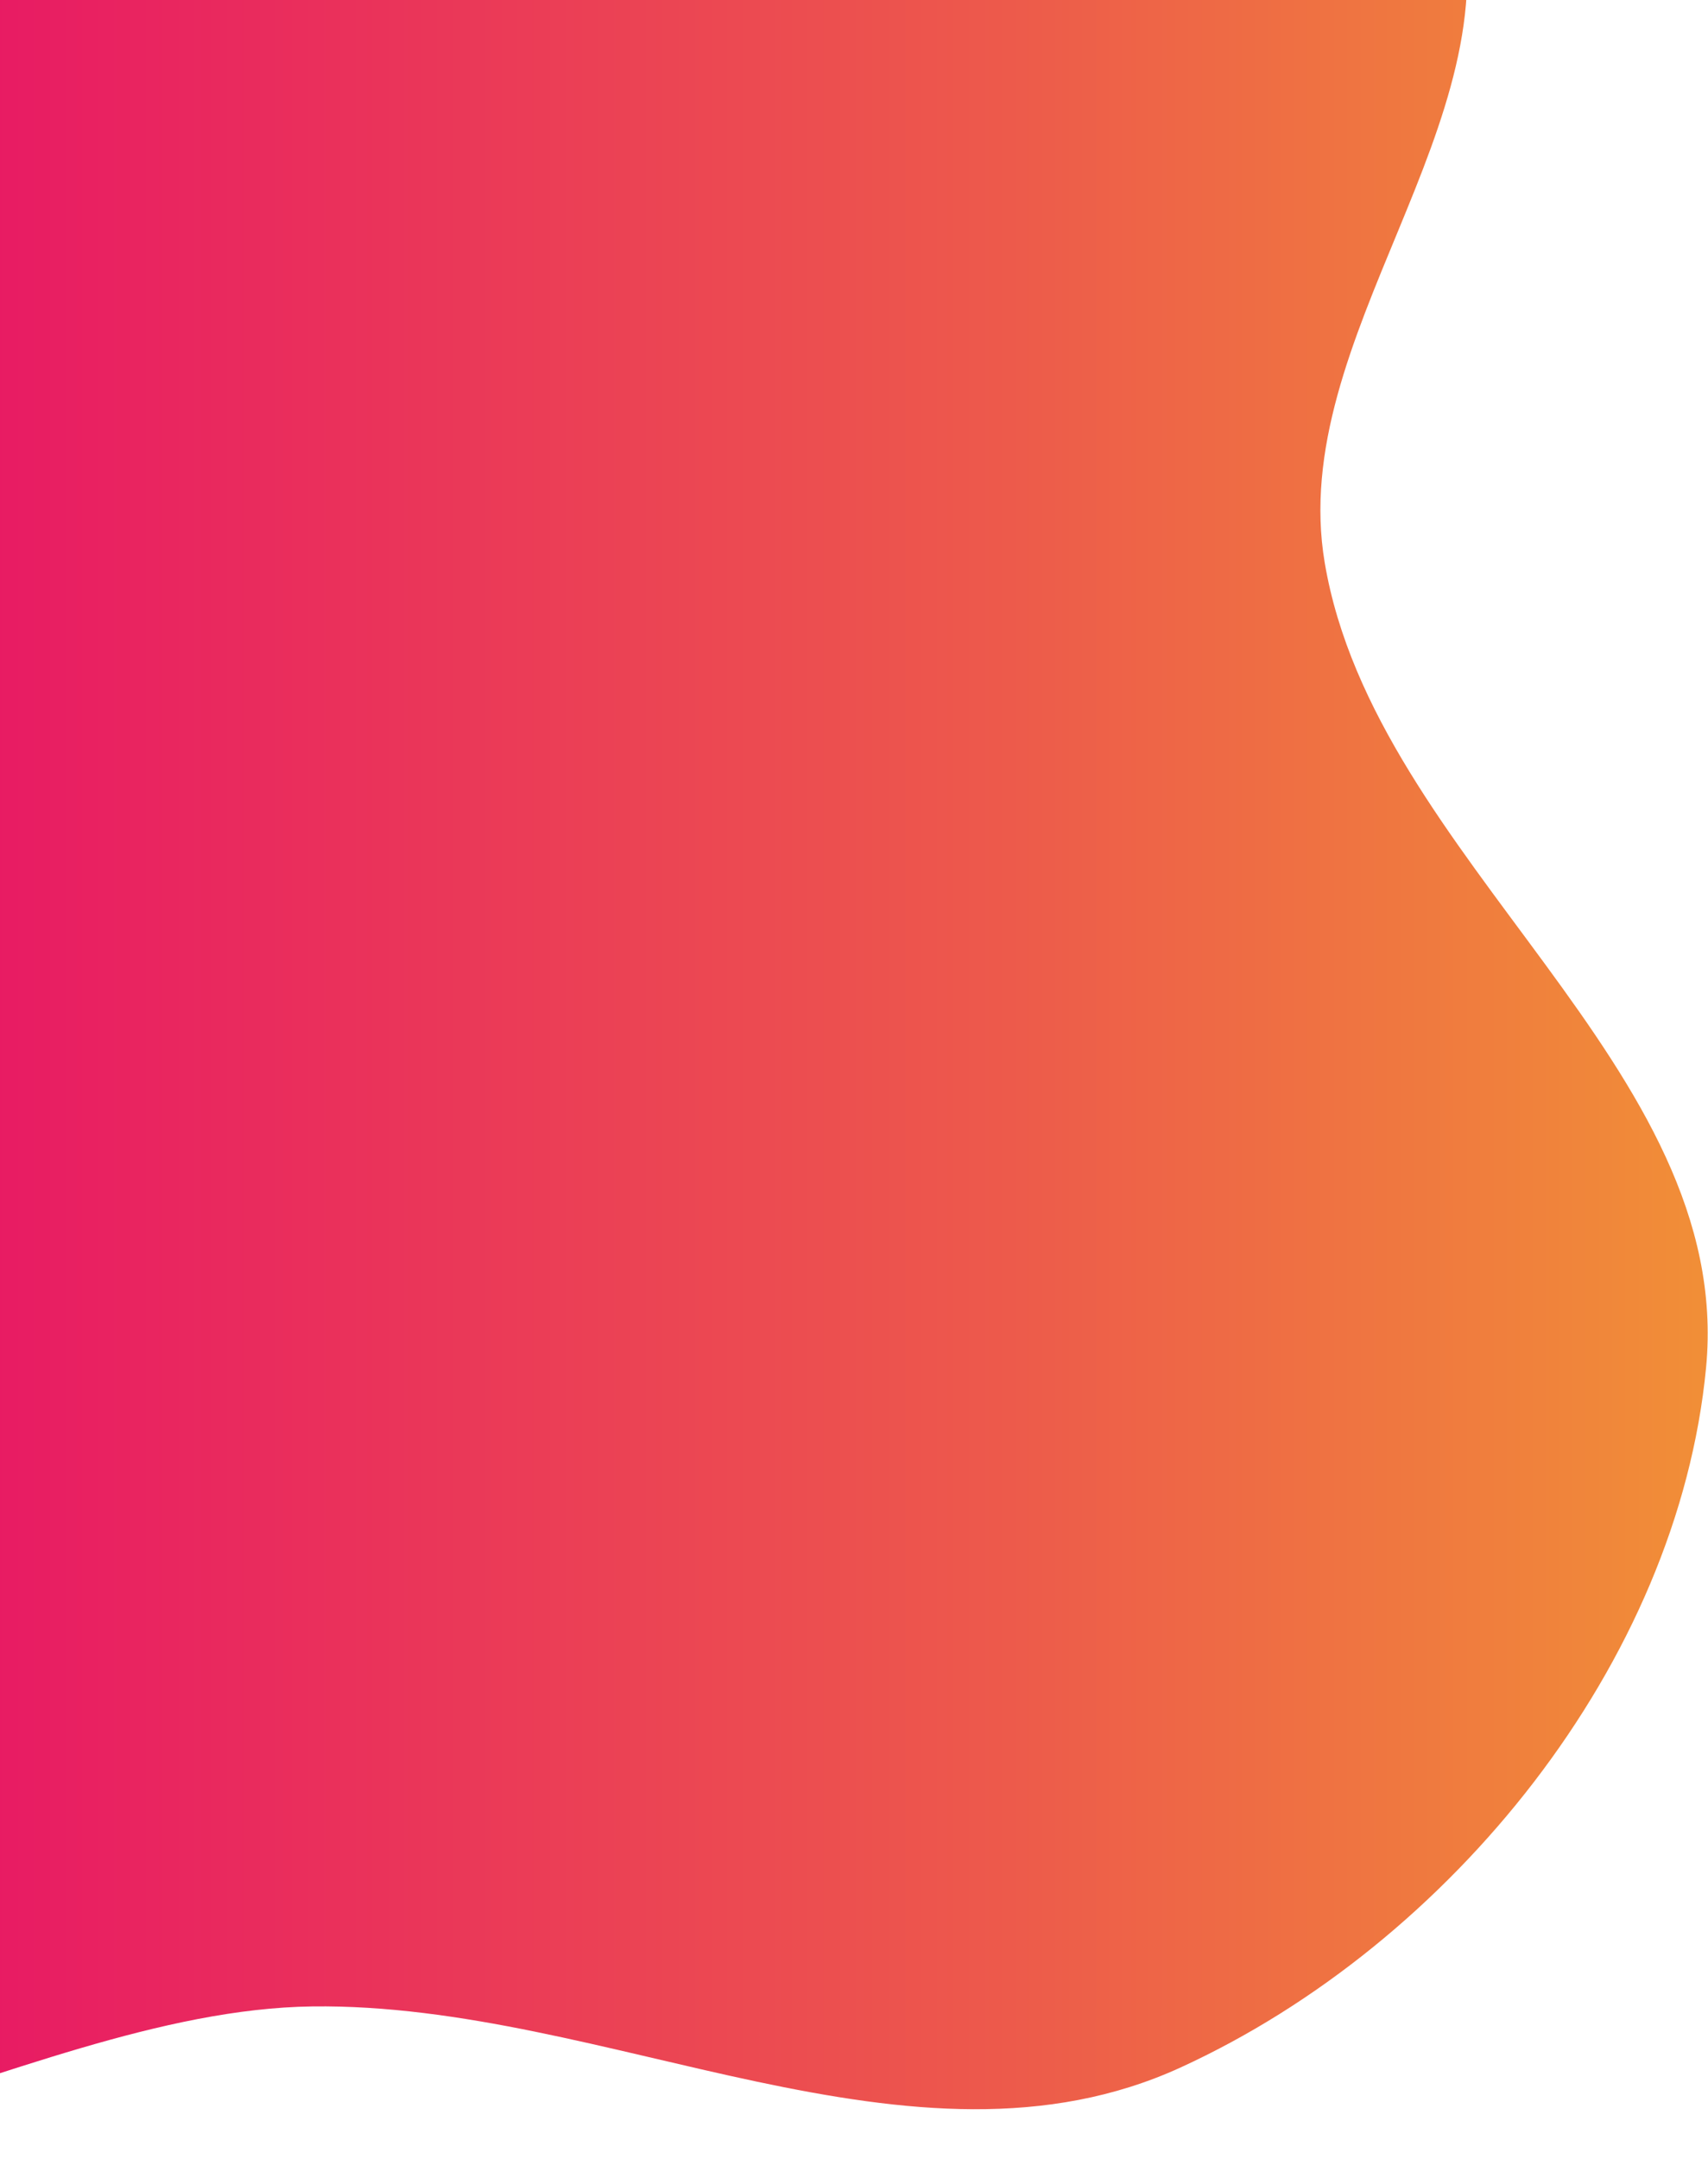 <svg width="349" height="441" viewBox="0 0 349 441" fill="none" xmlns="http://www.w3.org/2000/svg">
<path fill-rule="evenodd" clip-rule="evenodd" d="M63.825 -183.946C115.269 -180.171 165.147 -163.328 207.421 -133.77C247.778 -105.552 285.823 -67.96 297.962 -20.235C309.49 25.087 262.89 68.834 270.684 114.944C280.968 175.782 354.485 217.942 348.606 279.363C342.832 339.7 296.374 397.04 241.269 422.286C186.429 447.41 124.141 409.051 63.825 409.832C2.476 410.627 -69.246 466.301 -116.294 426.92C-166.661 384.76 -141.803 300.937 -144.667 235.317C-146.46 194.231 -121.191 155.135 -129.91 114.944C-142.262 58.004 -212.349 17.817 -204.369 -39.898C-196.887 -94.008 -140.599 -129.93 -92.476 -155.777C-45.029 -181.261 10.112 -187.888 63.825 -183.946Z" fill="url(#paint0_linear_653_1276)"/>
<defs>
<linearGradient id="paint0_linear_653_1276" x1="-335.546" y1="130.979" x2="455.377" y2="130.979" gradientUnits="userSpaceOnUse">
<stop offset="0.31" stop-color="#E6006E"/>
<stop offset="0.685" stop-color="#ED5A4B"/>
<stop offset="1" stop-color="#F4B628"/>
</linearGradient>
</defs>
</svg>
